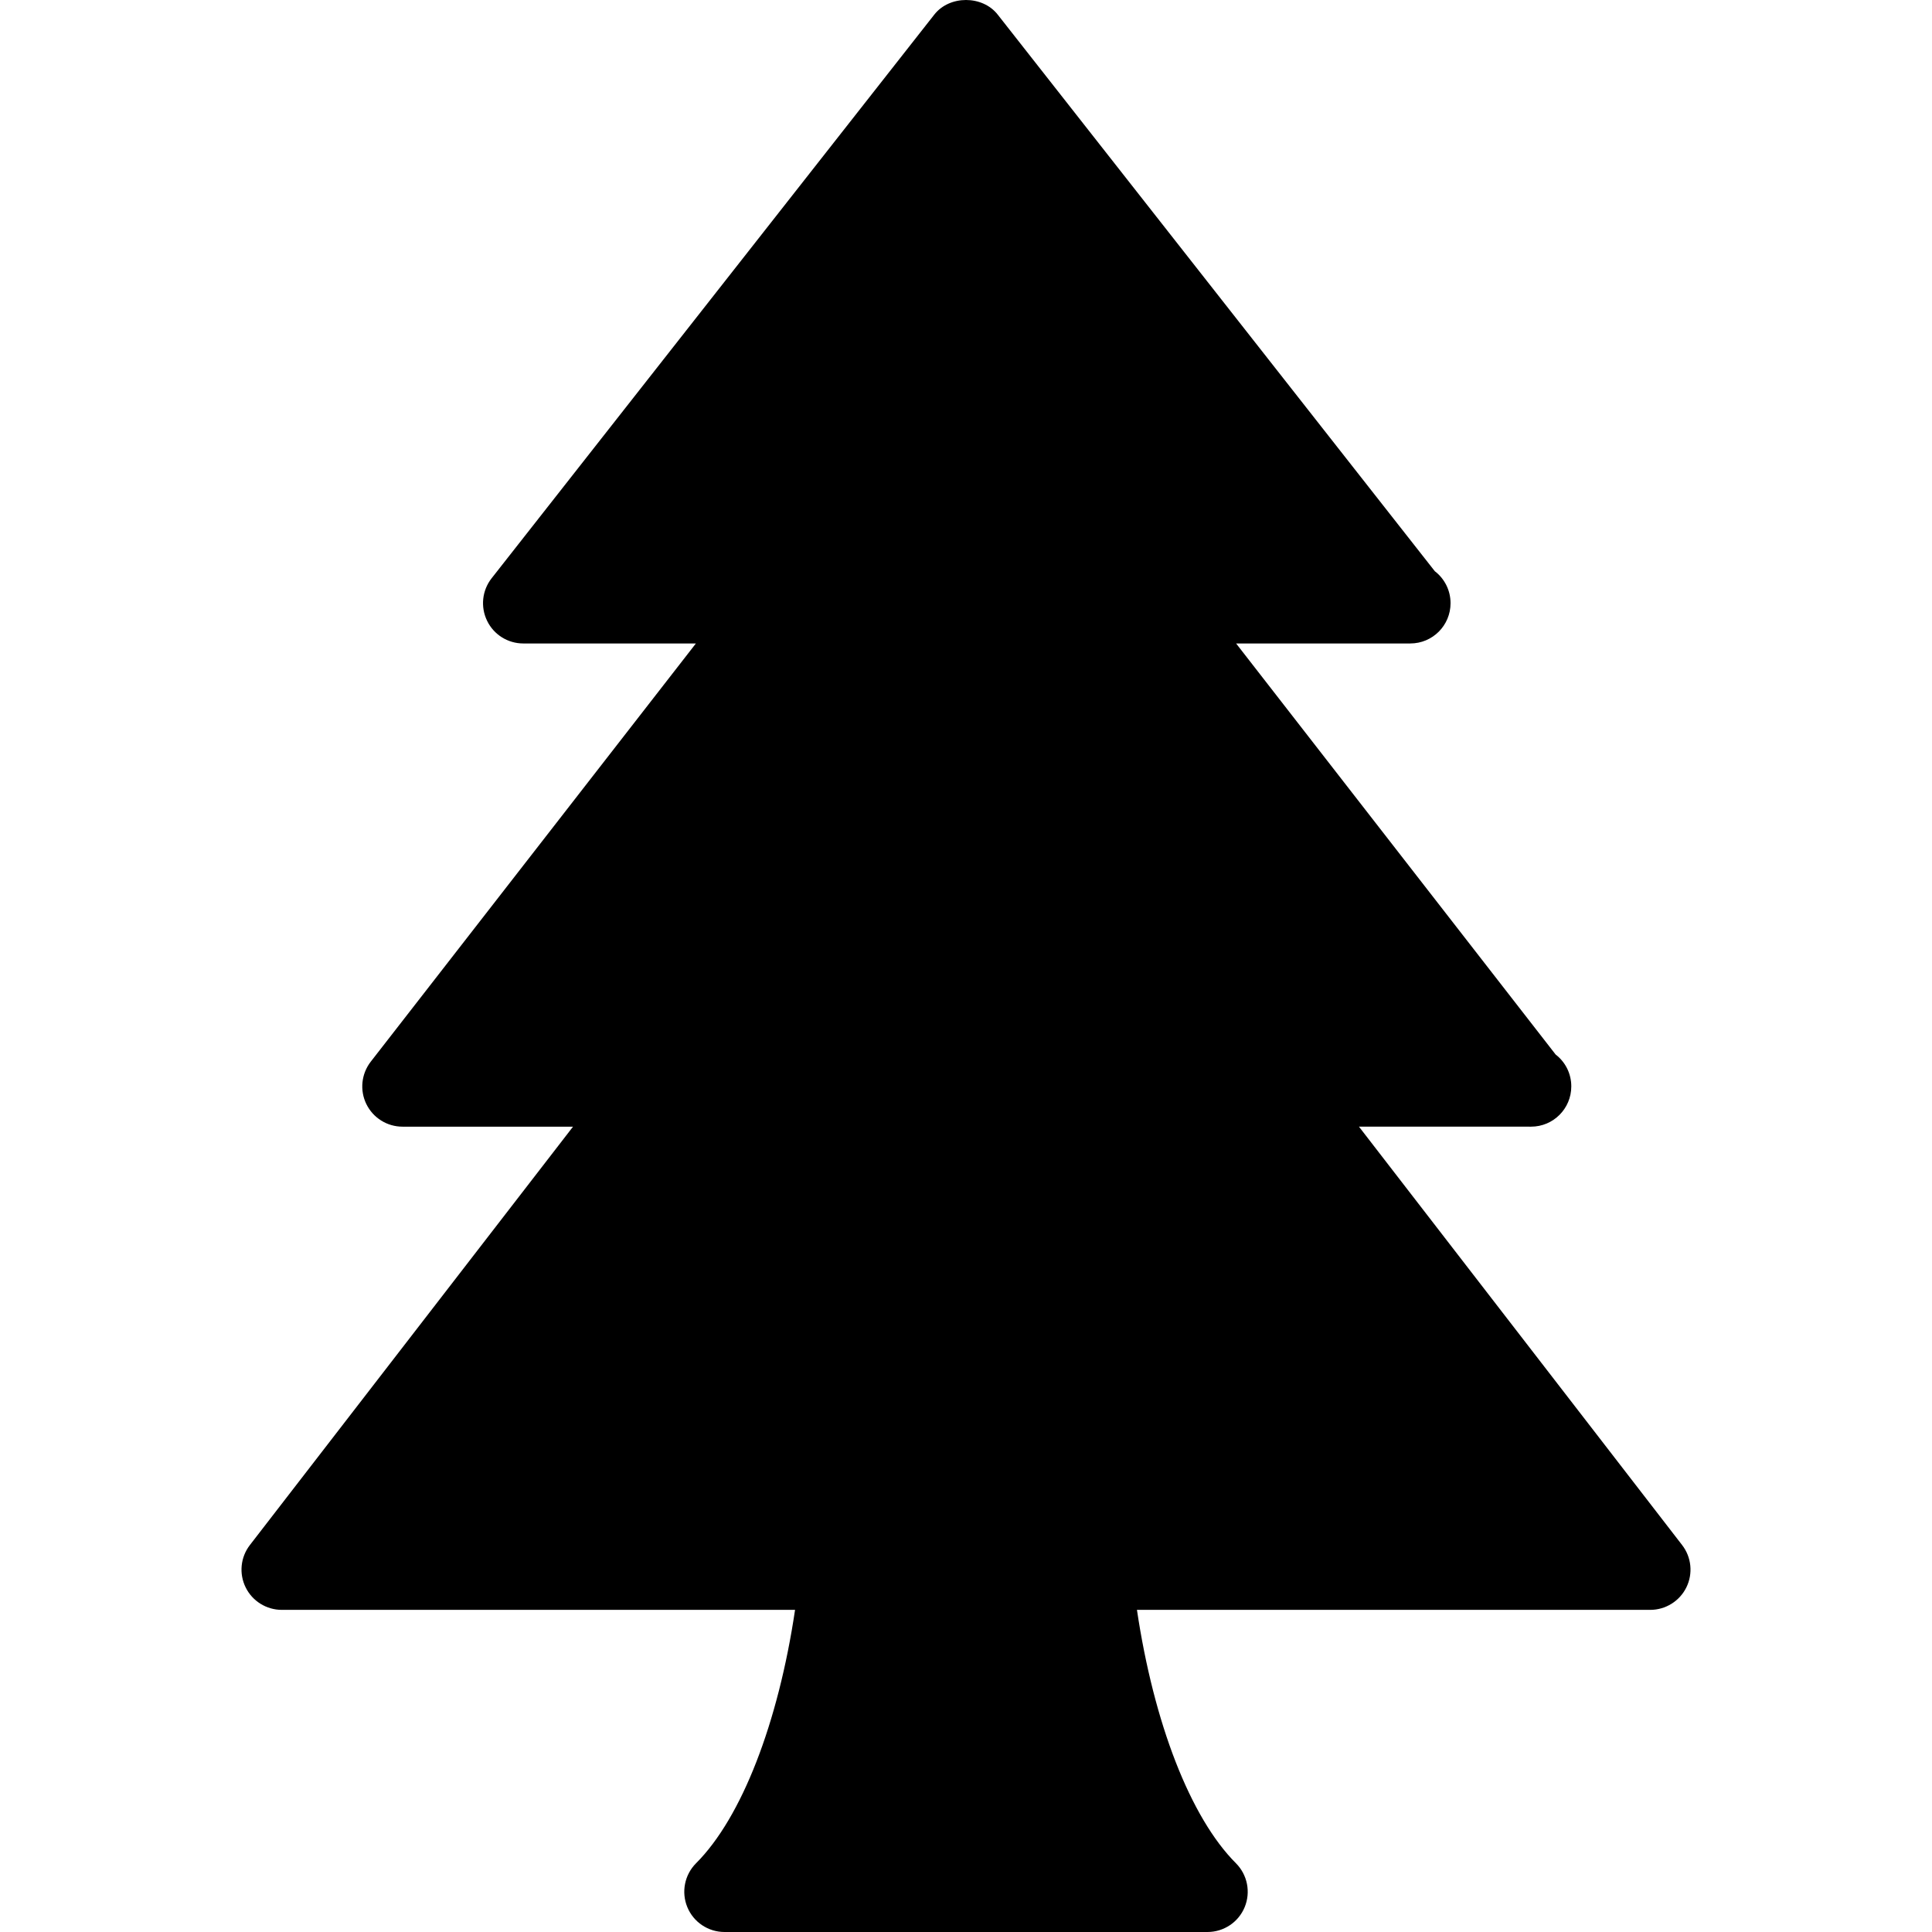 <?xml version="1.0" encoding="iso-8859-1"?>
<!-- Generator: Adobe Illustrator 19.0.0, SVG Export Plug-In . SVG Version: 6.00 Build 0)  -->
<svg version="1.1" id="Capa_1" xmlns="http://www.w3.org/2000/svg" xmlns:xlink="http://www.w3.org/1999/xlink" x="0px" y="0px"
	 viewBox="0 0 512 512" style="enable-background:new 0 0 512 512;" xml:space="preserve">
<g>
	<g>
		<path d="M445.763,409.436l-85.622-110.859h45.186c0.146,0.021,0.312,0.01,0.417,0c5.896,0,10.666-4.773,10.666-10.671
			c0-3.439-1.604-6.492-4.146-8.441L327.58,170.524h45.748c0.167,0,0.313,0.01,0.417,0c5.896,0,10.666-4.773,10.666-10.671
			c0-3.449-1.625-6.524-4.167-8.472L264.396,3.861c-4.042-5.148-12.75-5.148-16.791,0L130.276,153.257
			c-2.521,3.22-2.979,7.586-1.188,11.265c1.771,3.668,5.5,6.003,9.583,6.003h45.748L98.256,281.352
			c-2.5,3.22-2.958,7.586-1.167,11.244c1.792,3.658,5.5,5.982,9.583,5.982h45.186L66.237,409.436
			c-2.5,3.22-2.937,7.576-1.146,11.223c1.792,3.658,5.521,5.971,9.583,5.971h136.023c-4.445,29.908-14.124,55.045-26.236,67.153
			c-3.042,3.053-3.958,7.639-2.312,11.63S187.69,512,192.003,512h127.995c4.312,0,8.208-2.595,9.854-6.586s0.729-8.576-2.312-11.63
			c-12.111-12.108-21.791-37.245-26.236-67.153h136.023c4.062,0,7.791-2.313,9.583-5.971
			C448.701,417.012,448.263,412.656,445.763,409.436z"/>
	</g>
</g>
<g>
</g>
<g>
</g>
<g>
</g>
<g>
</g>
<g>
</g>
<g>
</g>
<g>
</g>
<g>
</g>
<g>
</g>
<g>
</g>
<g>
</g>
<g>
</g>
<g>
</g>
<g>
</g>
<g>
</g>
</svg>
